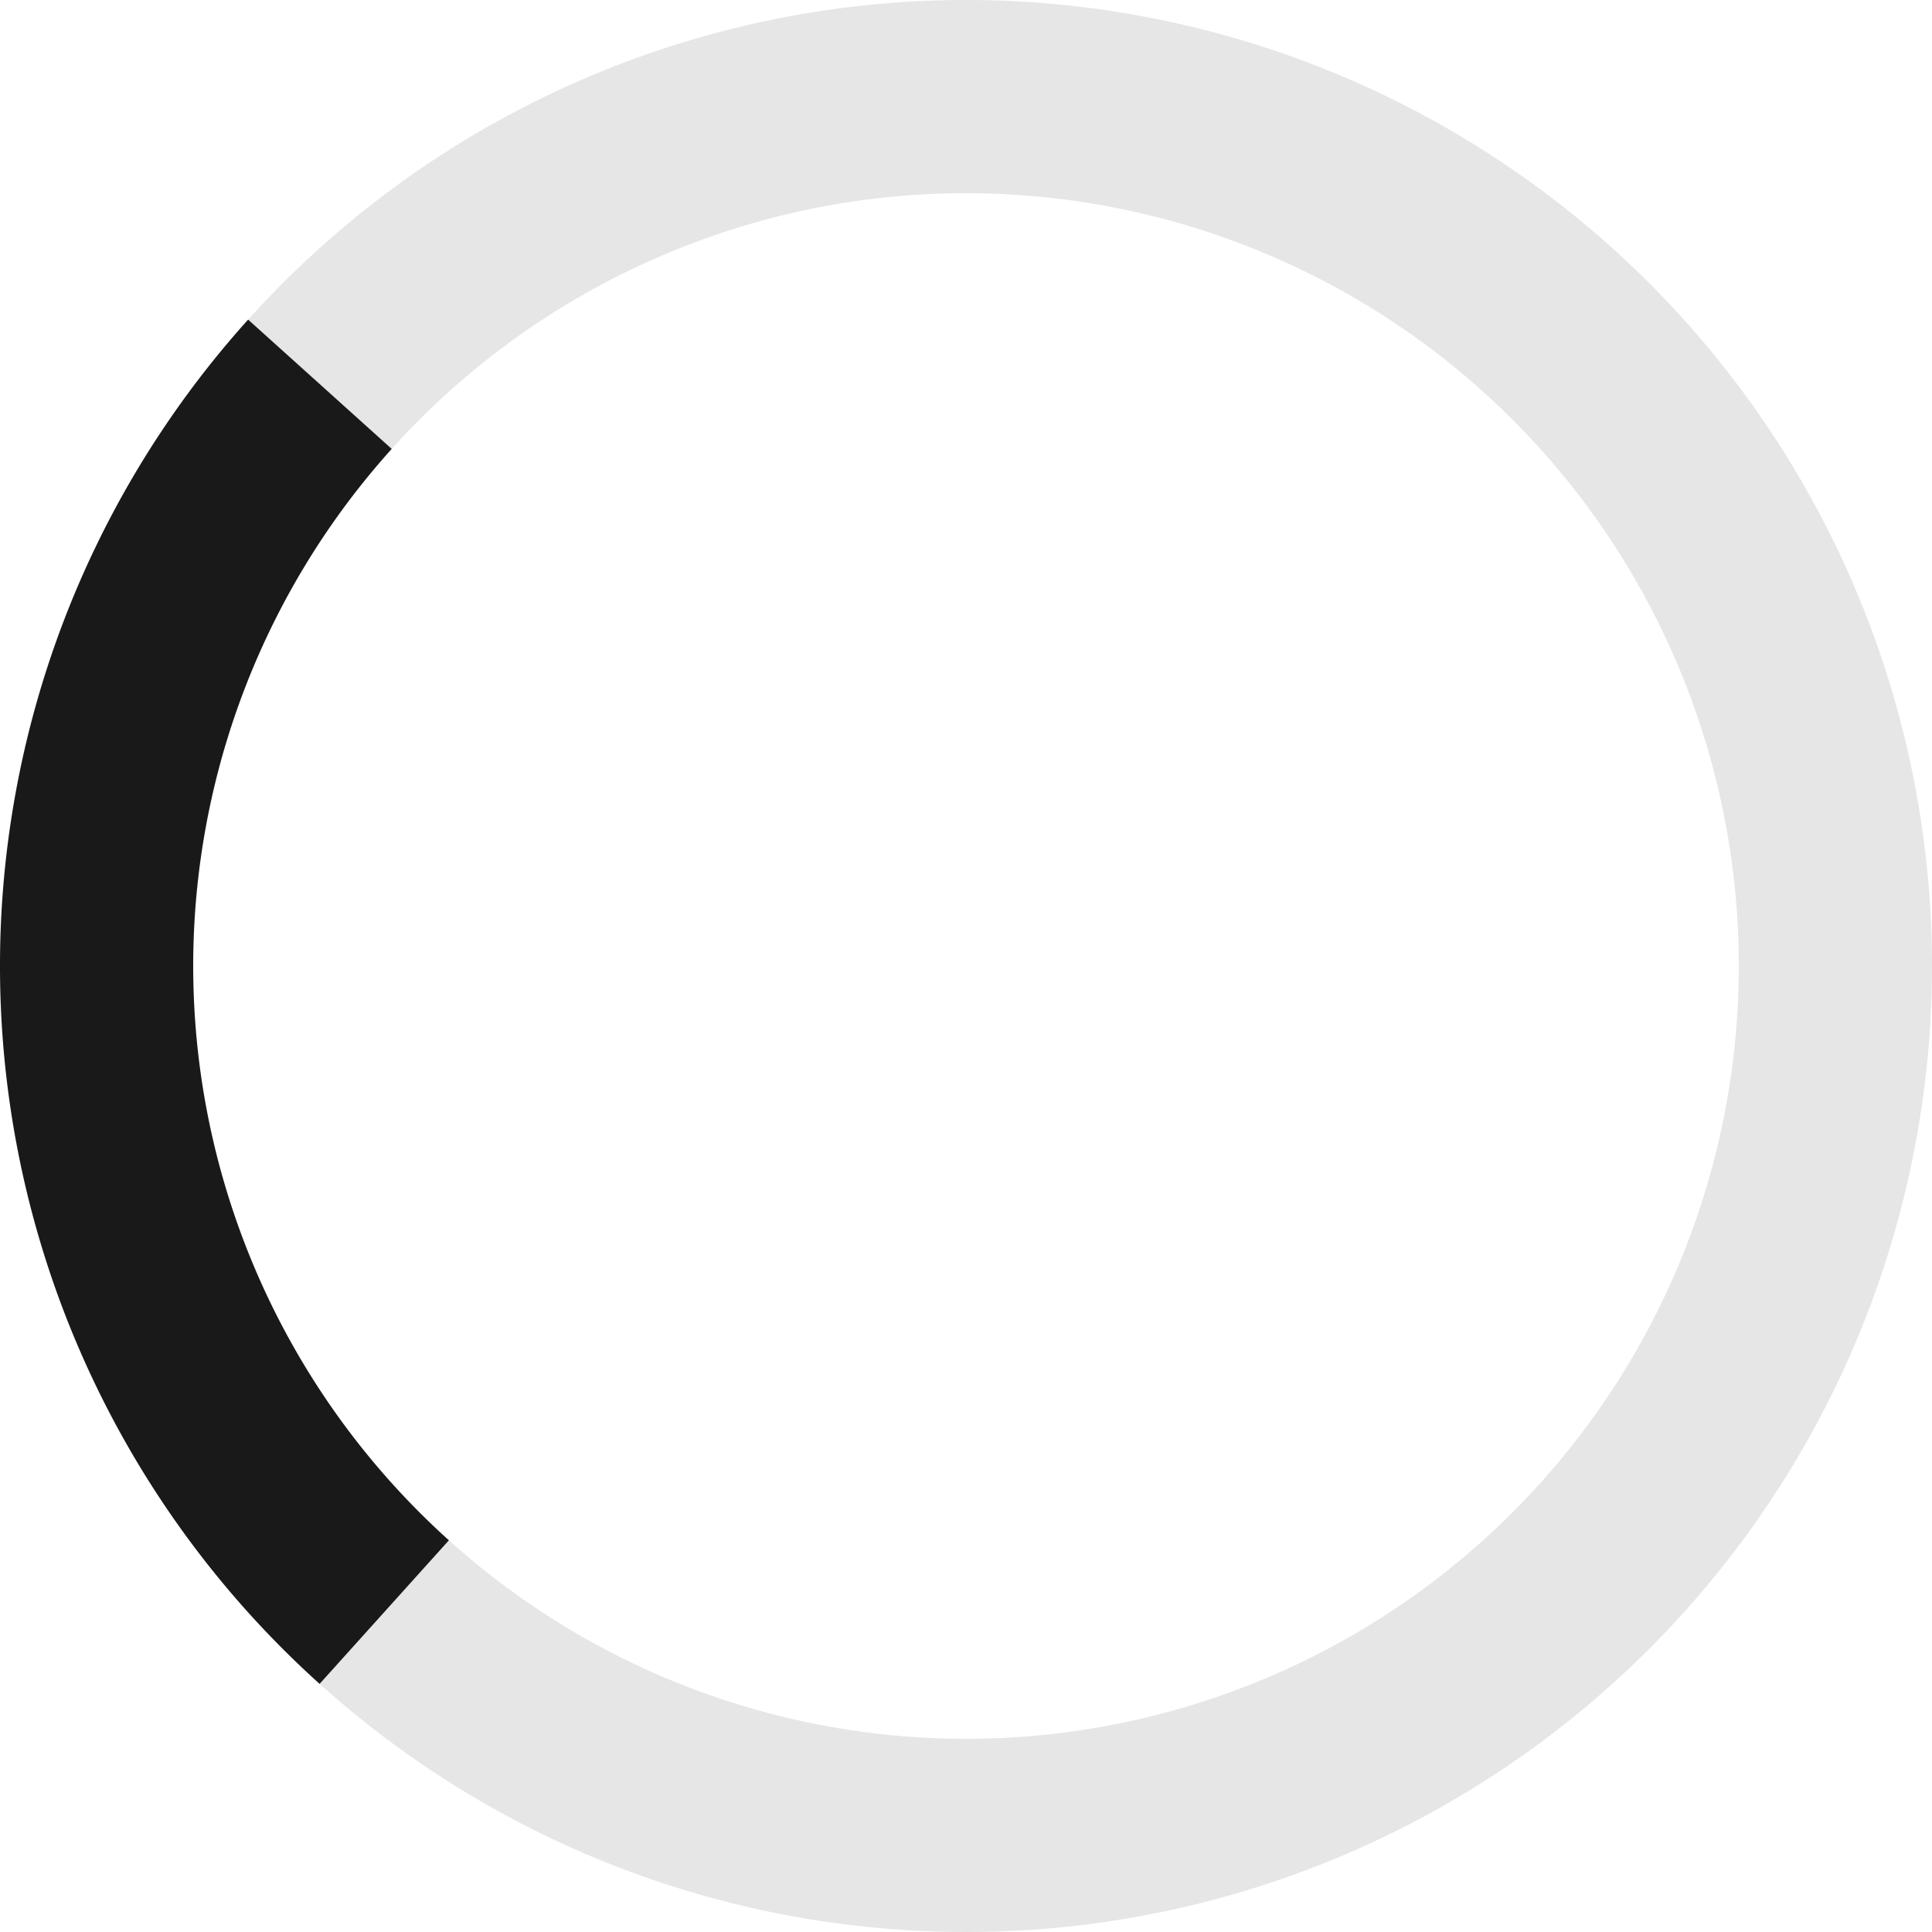 <?xml version="1.0" encoding="UTF-8" standalone="no"?>
<!-- Created with Inkscape (http://www.inkscape.org/) -->

<svg
   xmlns:dc="http://purl.org/dc/elements/1.1/"
   xmlns:cc="http://creativecommons.org/ns#"
   xmlns:rdf="http://www.w3.org/1999/02/22-rdf-syntax-ns#"
   xmlns:svg="http://www.w3.org/2000/svg"
   xmlns="http://www.w3.org/2000/svg"
   xmlns:sodipodi="http://sodipodi.sourceforge.net/DTD/sodipodi-0.dtd"
   xmlns:inkscape="http://www.inkscape.org/namespaces/inkscape"
   width="30mm"
   height="30mm"
   viewBox="0 0 30 30"
   version="1.1"
   id="svg8"
   inkscape:version="0.92.1 r"
   sodipodi:docname="spinner.svg">
  <defs
     id="defs2" />
  <sodipodi:namedview
     id="base"
     pagecolor="#ffffff"
     bordercolor="#666666"
     borderopacity="1.0"
     inkscape:pageopacity="0.0"
     inkscape:pageshadow="2"
     inkscape:zoom="2"
     inkscape:cx="44.855512"
     inkscape:cy="20.443514"
     inkscape:document-units="mm"
     inkscape:current-layer="layer1"
     showgrid="false"
     inkscape:window-width="1534"
     inkscape:window-height="1063"
     inkscape:window-x="0"
     inkscape:window-y="15"
     inkscape:window-maximized="0"
     fit-margin-top="0"
     fit-margin-left="0"
     fit-margin-right="0"
     fit-margin-bottom="0" />
  <g
     inkscape:label="Tavolo 1"
     inkscape:groupmode="layer"
     id="layer1">
    <g
       id="g4494"
       transform="rotate(132,15,15)">
      <circle
         r="13.5"
         cy="15"
         cx="15"
         id="path4485-4"
         style="opacity:1;fill:none;fill-opacity:1;stroke:#000000;stroke-width:3;stroke-linecap:butt;stroke-linejoin:round;stroke-miterlimit:4;stroke-dasharray:none;stroke-opacity:0.1" />
      <path
         sodipodi:cx="15"
         sodipodi:cy="15"
         sodipodi:rx="13.5"
         sodipodi:ry="13.5"
         sodipodi:end="1.5707963"
         sodipodi:start="0"
         sodipodi:open="true"
         sodipodi:type="arc"
         d="M 28.5,15 A 13.5,13.5 0 0 1 15,28.5"
         id="path4485-4-8"
         style="opacity:1;fill:none;fill-opacity:1;stroke:#000000;stroke-width:3;stroke-linecap:butt;stroke-linejoin:round;stroke-miterlimit:4;stroke-dasharray:none;stroke-opacity:0.89" />
    </g>
  </g>
</svg>
